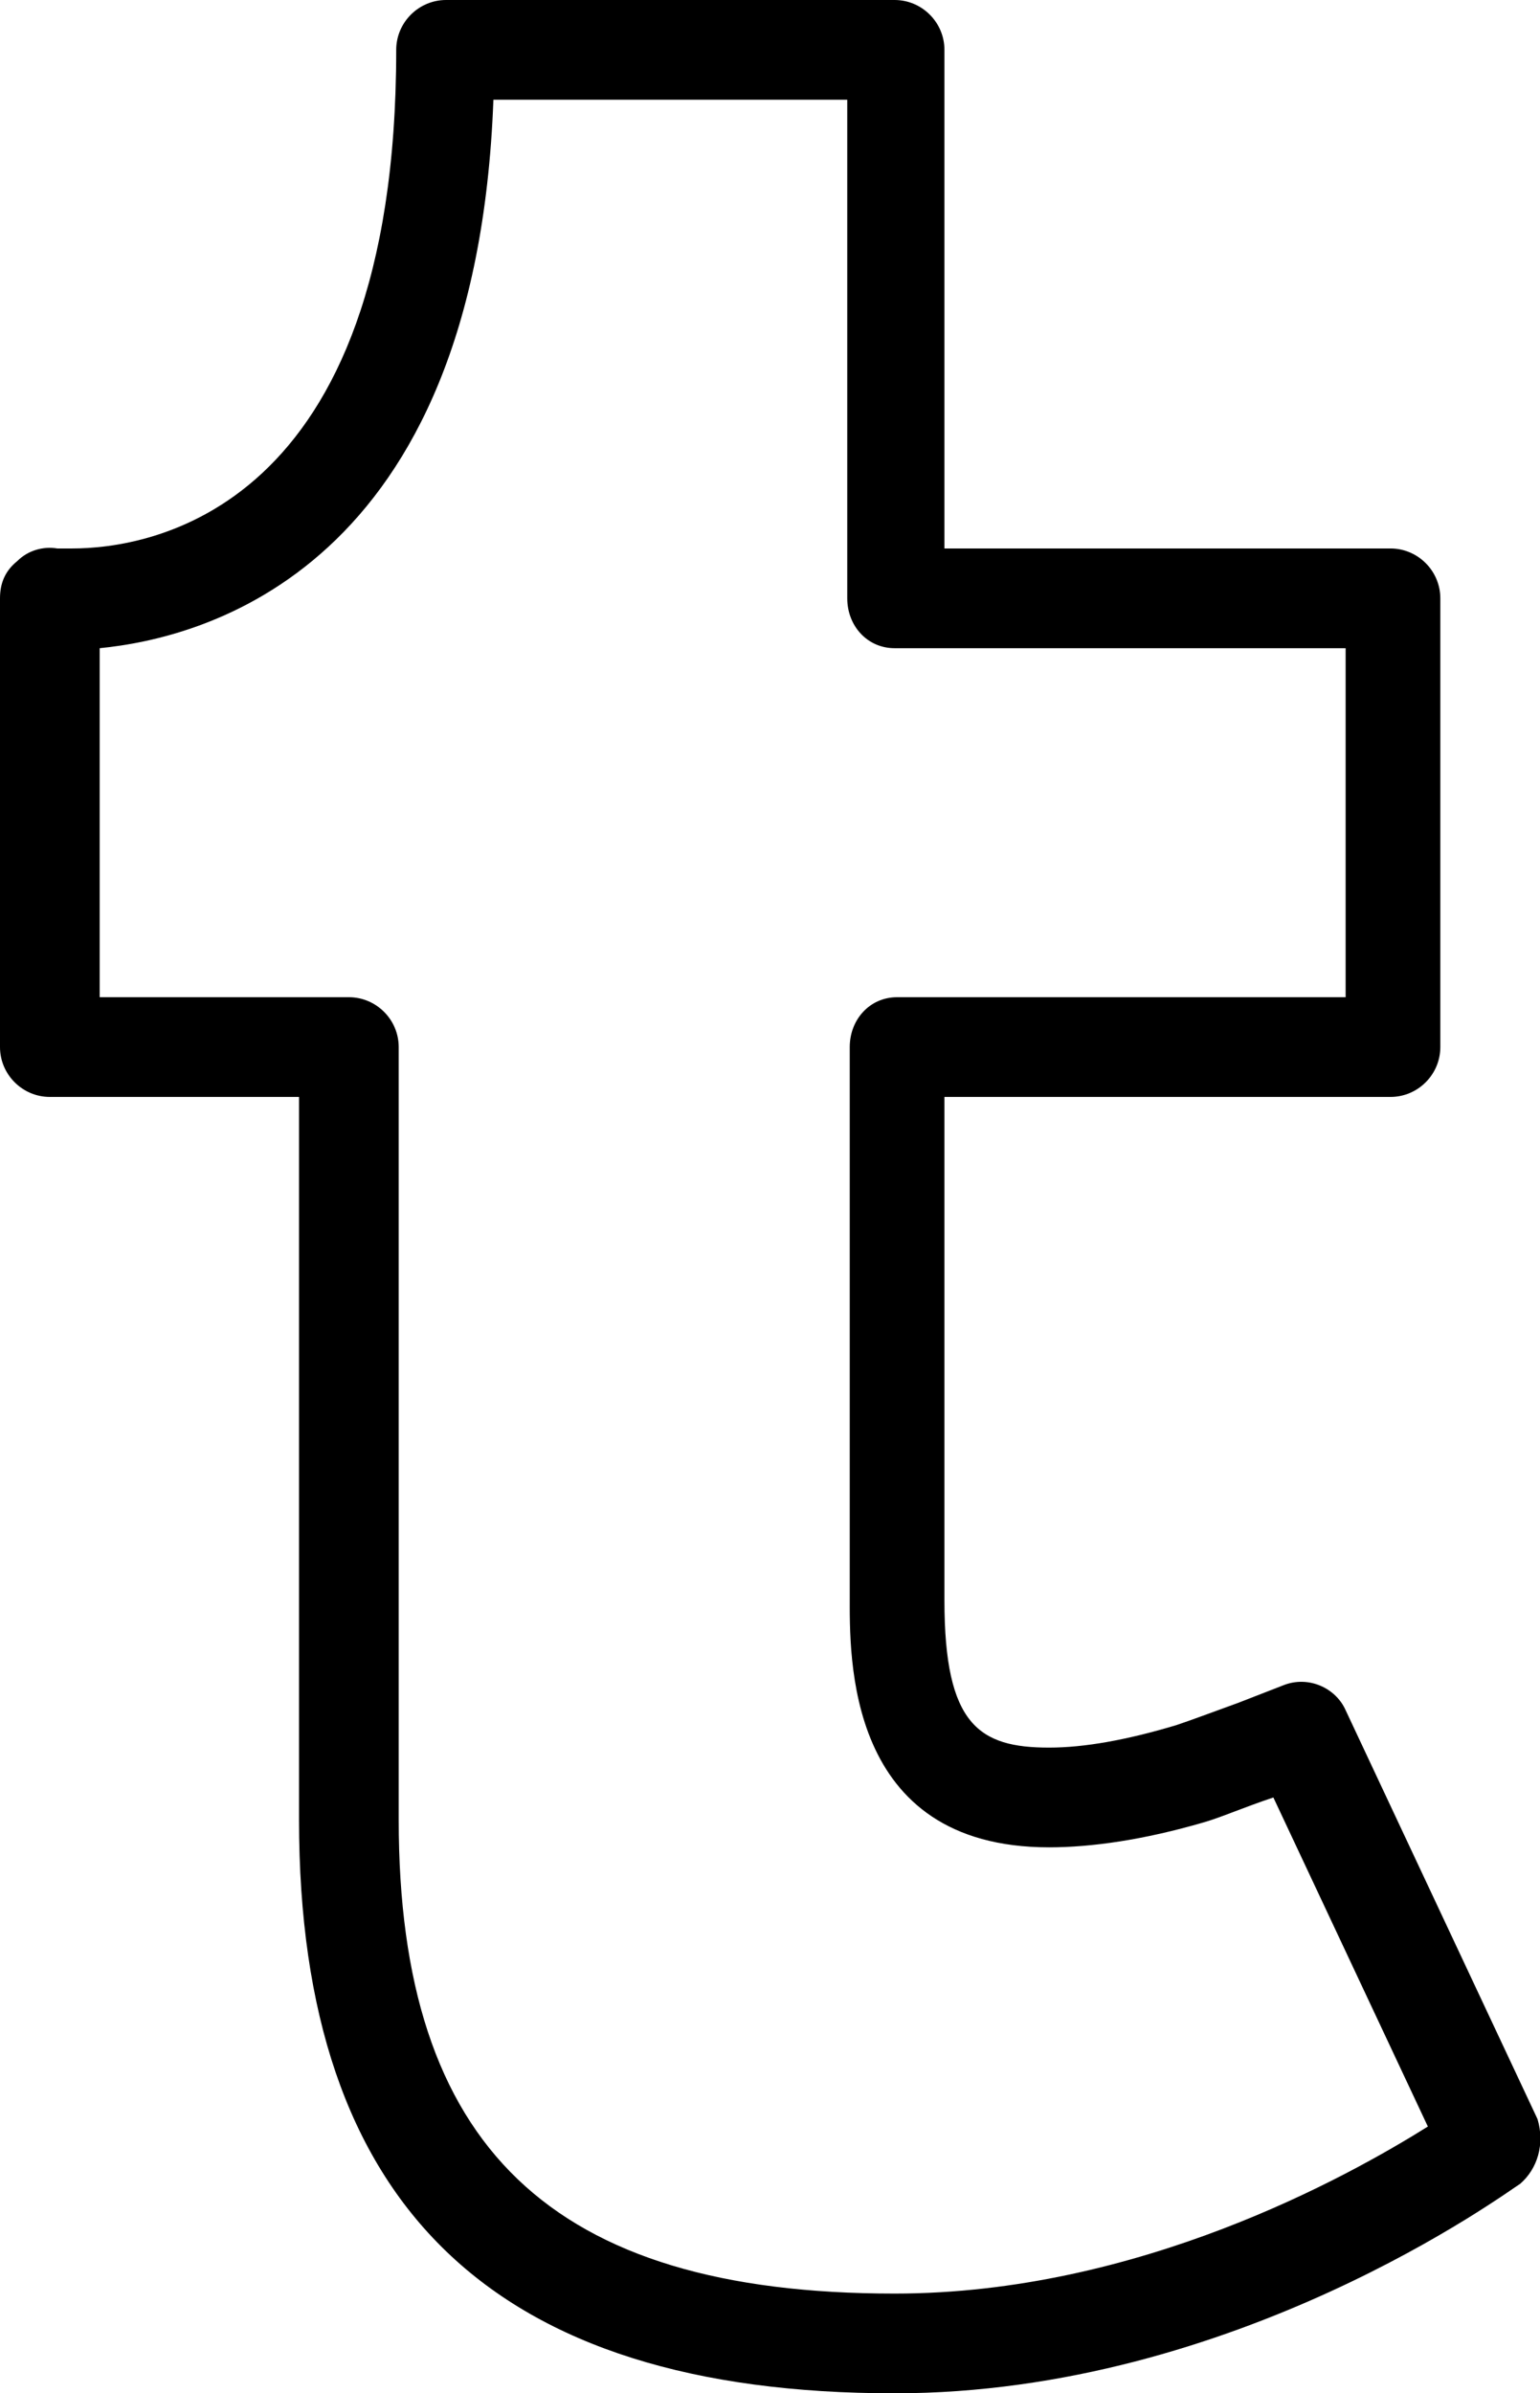 <?xml version="1.0" encoding="utf-8"?>
<!-- Generator: Adobe Illustrator 22.1.0, SVG Export Plug-In . SVG Version: 6.00 Build 0)  -->
<svg version="1.1" id="Layer_1" xmlns="http://www.w3.org/2000/svg" xmlns:xlink="http://www.w3.org/1999/xlink" x="0px" y="0px"
	 viewBox="0 0 61.8 96" style="enable-background:new 0 0 61.8 96;" xml:space="preserve">

<path class="st0" d="M35.9,96c-16.1,0-23.9-7.5-23.9-23V44H2c-1.1,0-2-0.9-2-2V24c0-0.6,0.2-1.1,0.7-1.5c0.4-0.4,1-0.6,1.6-0.5
	c0,0,0.3,0,0.6,0c3,0,13-1.4,13-20c0-1.1,0.9-2,2-2h18c1.1,0,2,0.9,2,2v20h17.9c1.1,0,2,0.9,2,2v18c0,1.1-0.9,2-2,2H37.9v20.2
	c0,5,1.4,5.9,4.2,5.9c1.4,0,3.1-0.3,5.1-0.9c0.6-0.2,1.4-0.5,2.5-0.9l1.8-0.7c1-0.4,2.1,0.1,2.5,1l7.7,16.4C62,86,61.7,87,61,87.6
	C60.5,87.9,49.6,96,35.9,96z M4,40h10c1.1,0,2,0.9,2,2v31c0,13.1,6.1,19,19.9,19c9.8,0,18.2-4.7,21.4-6.7l-6.2-13.2l0,0
	c-1.2,0.4-2.1,0.8-2.8,1c-2.4,0.7-4.5,1-6.2,1c-8.2,0-8-7.7-8-10.1V42c0-1.1,0.8-2,1.9-2H54V26H35.9c-1.1,0-1.9-0.9-1.9-2V4H19.8
	C19.1,22.9,8.1,25.6,4,26V40z"/>
</svg>
